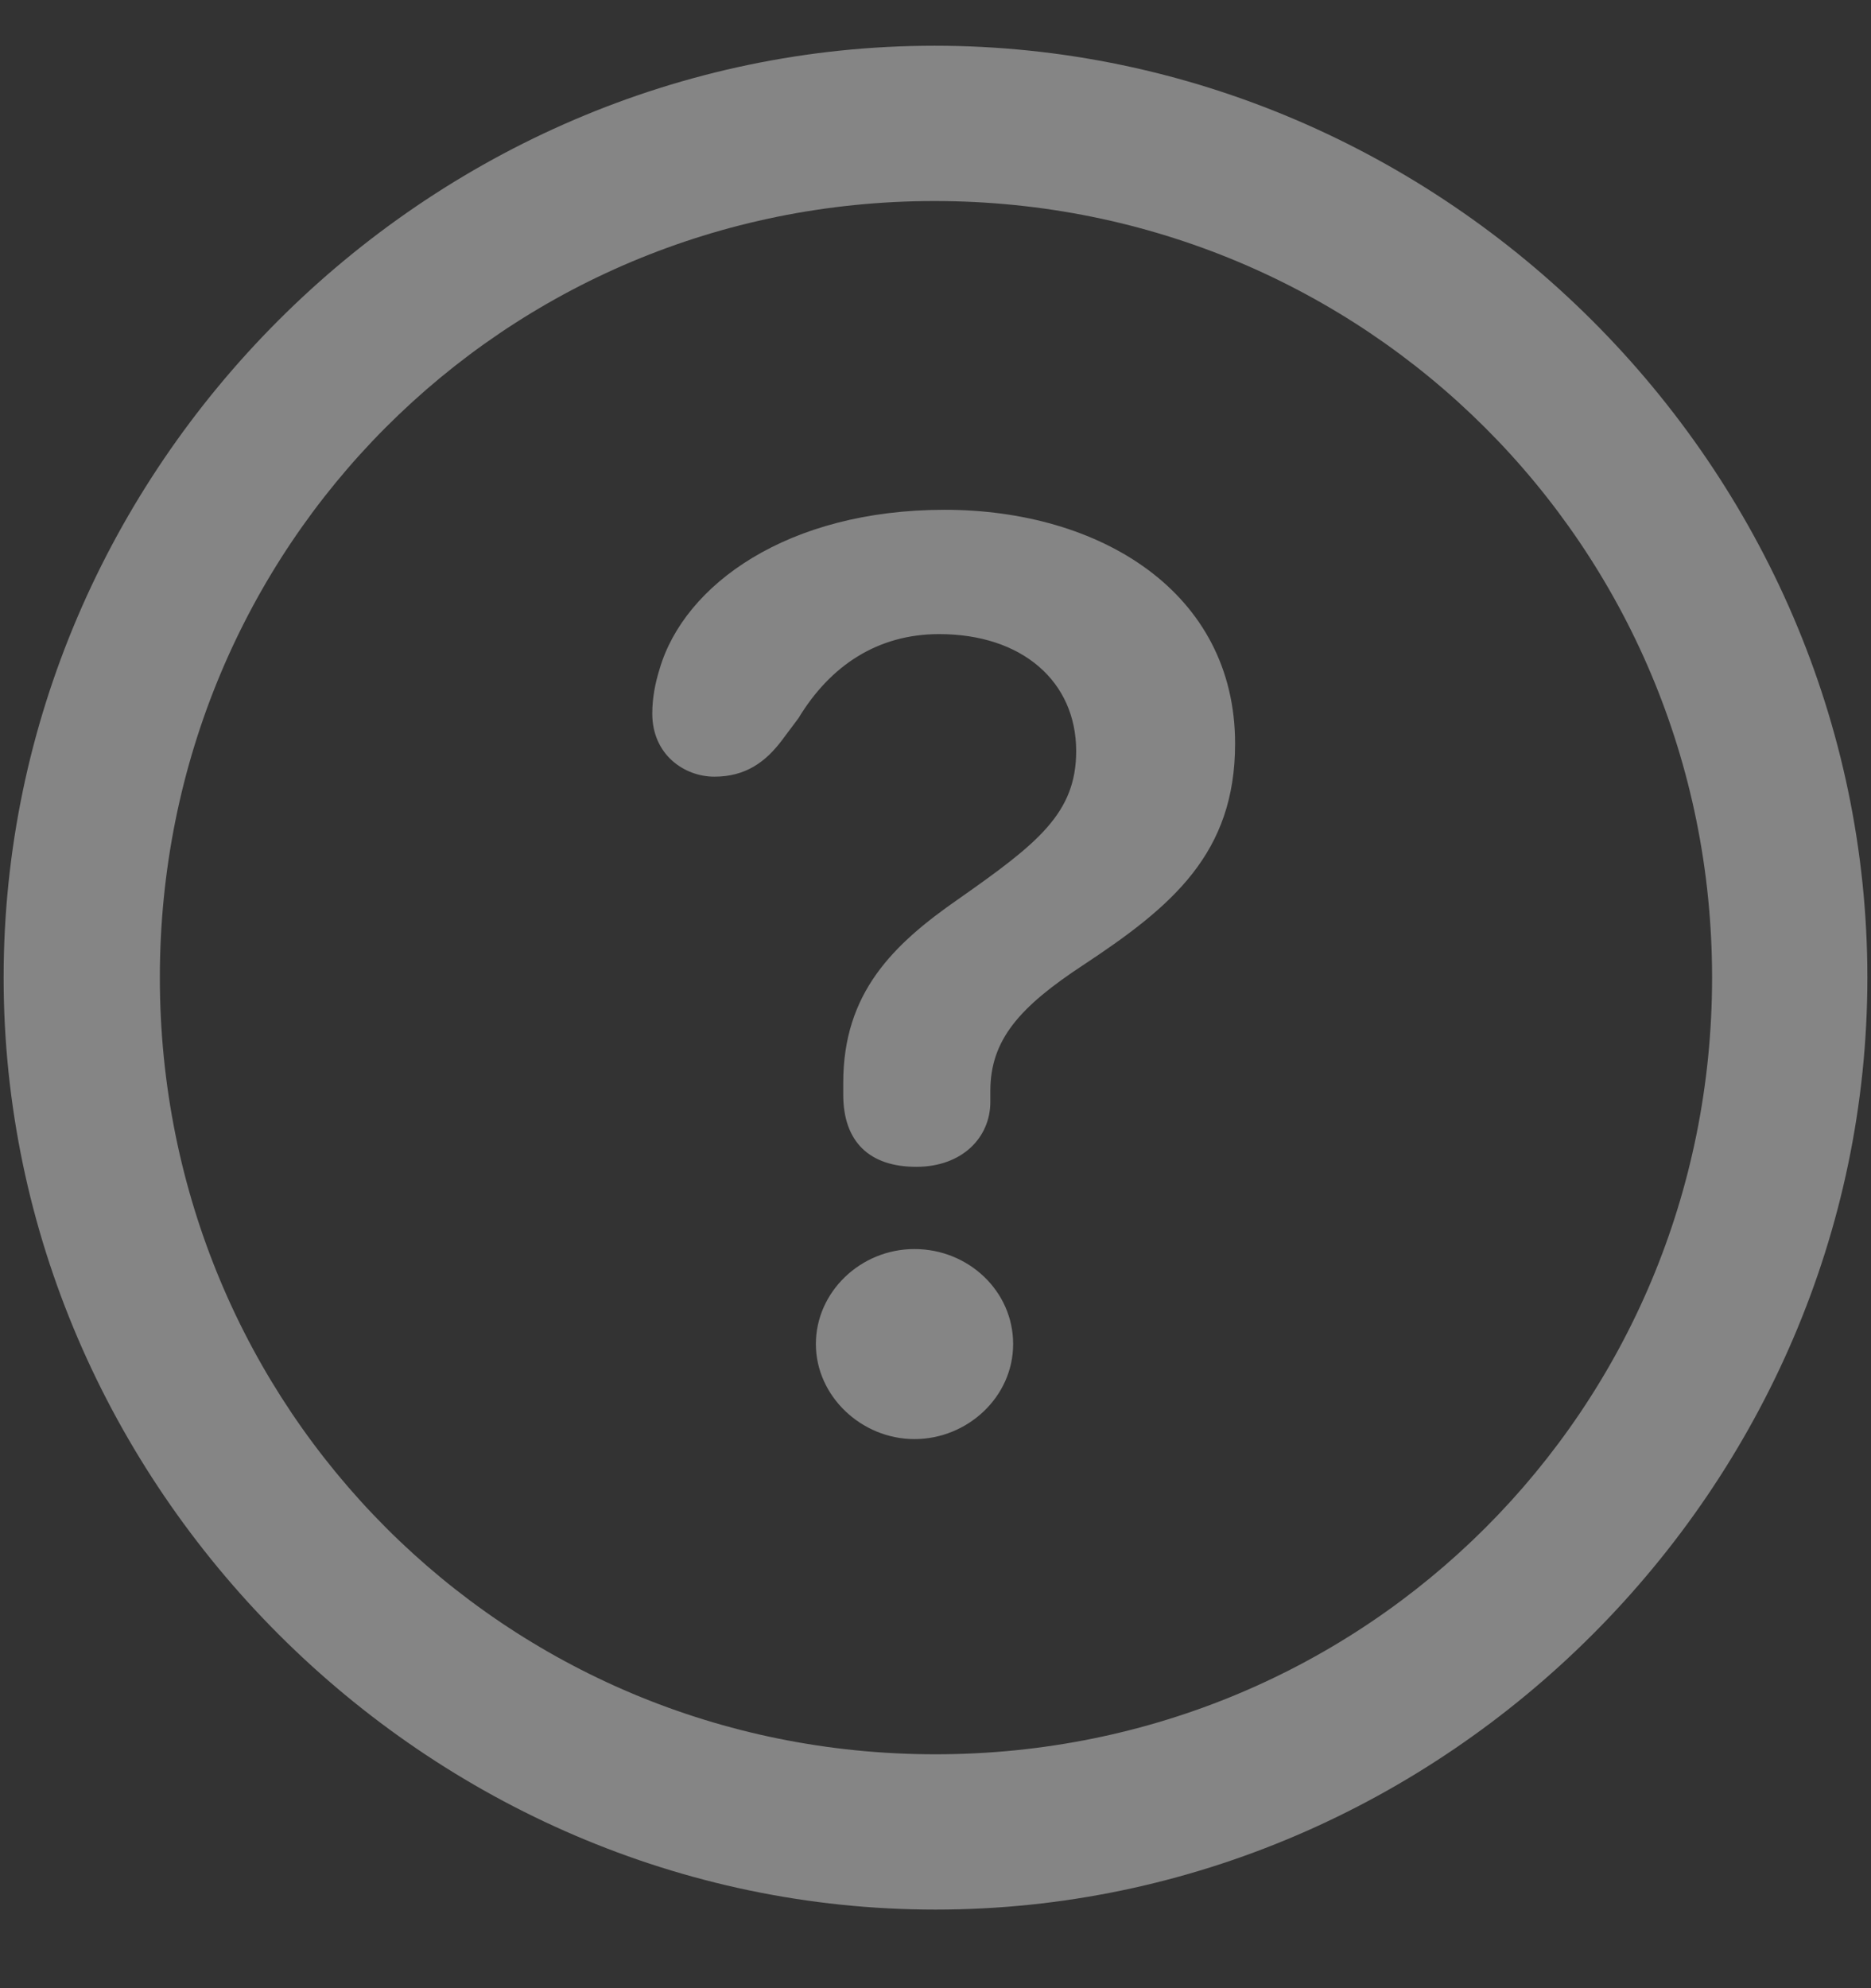 <svg width="16" height="17" viewBox="0 0 16 17" fill="none" xmlns="http://www.w3.org/2000/svg">
<rect x="0" y="0" width="16" height="17" fill="#333333" stroke="none"/>
<path d="M8 16.328C3.648 16.328 0.031 12.711 0.031 8.359C0.031 4 3.641 0.391 7.992 0.391C12.352 0.391 15.969 4 15.969 8.359C15.969 12.711 12.359 16.328 8 16.328ZM8 15C11.688 15 14.641 12.047 14.641 8.359C14.641 4.672 11.68 1.719 7.992 1.719C4.305 1.719 1.367 4.672 1.367 8.359C1.367 12.047 4.312 15 8 15ZM7.836 9.977C7.438 9.977 7.211 9.766 7.211 9.359V9.258C7.211 8.492 7.633 8.078 8.195 7.688C8.875 7.211 9.203 6.953 9.203 6.422C9.203 5.828 8.742 5.422 8.031 5.422C7.508 5.422 7.102 5.688 6.828 6.141L6.688 6.328C6.547 6.516 6.375 6.641 6.109 6.641C5.852 6.641 5.578 6.453 5.578 6.102C5.578 5.969 5.602 5.844 5.641 5.719C5.852 5 6.734 4.359 8.078 4.359C9.406 4.359 10.562 5.062 10.562 6.359C10.562 7.297 10.023 7.75 9.266 8.25C8.719 8.609 8.469 8.891 8.469 9.328V9.422C8.469 9.727 8.227 9.977 7.836 9.977ZM7.82 12.305C7.367 12.305 6.977 11.938 6.977 11.492C6.977 11.047 7.359 10.68 7.82 10.68C8.281 10.68 8.664 11.039 8.664 11.492C8.664 11.945 8.273 12.305 7.82 12.305Z" fill="white" fill-opacity="0.4"/>
</svg>
